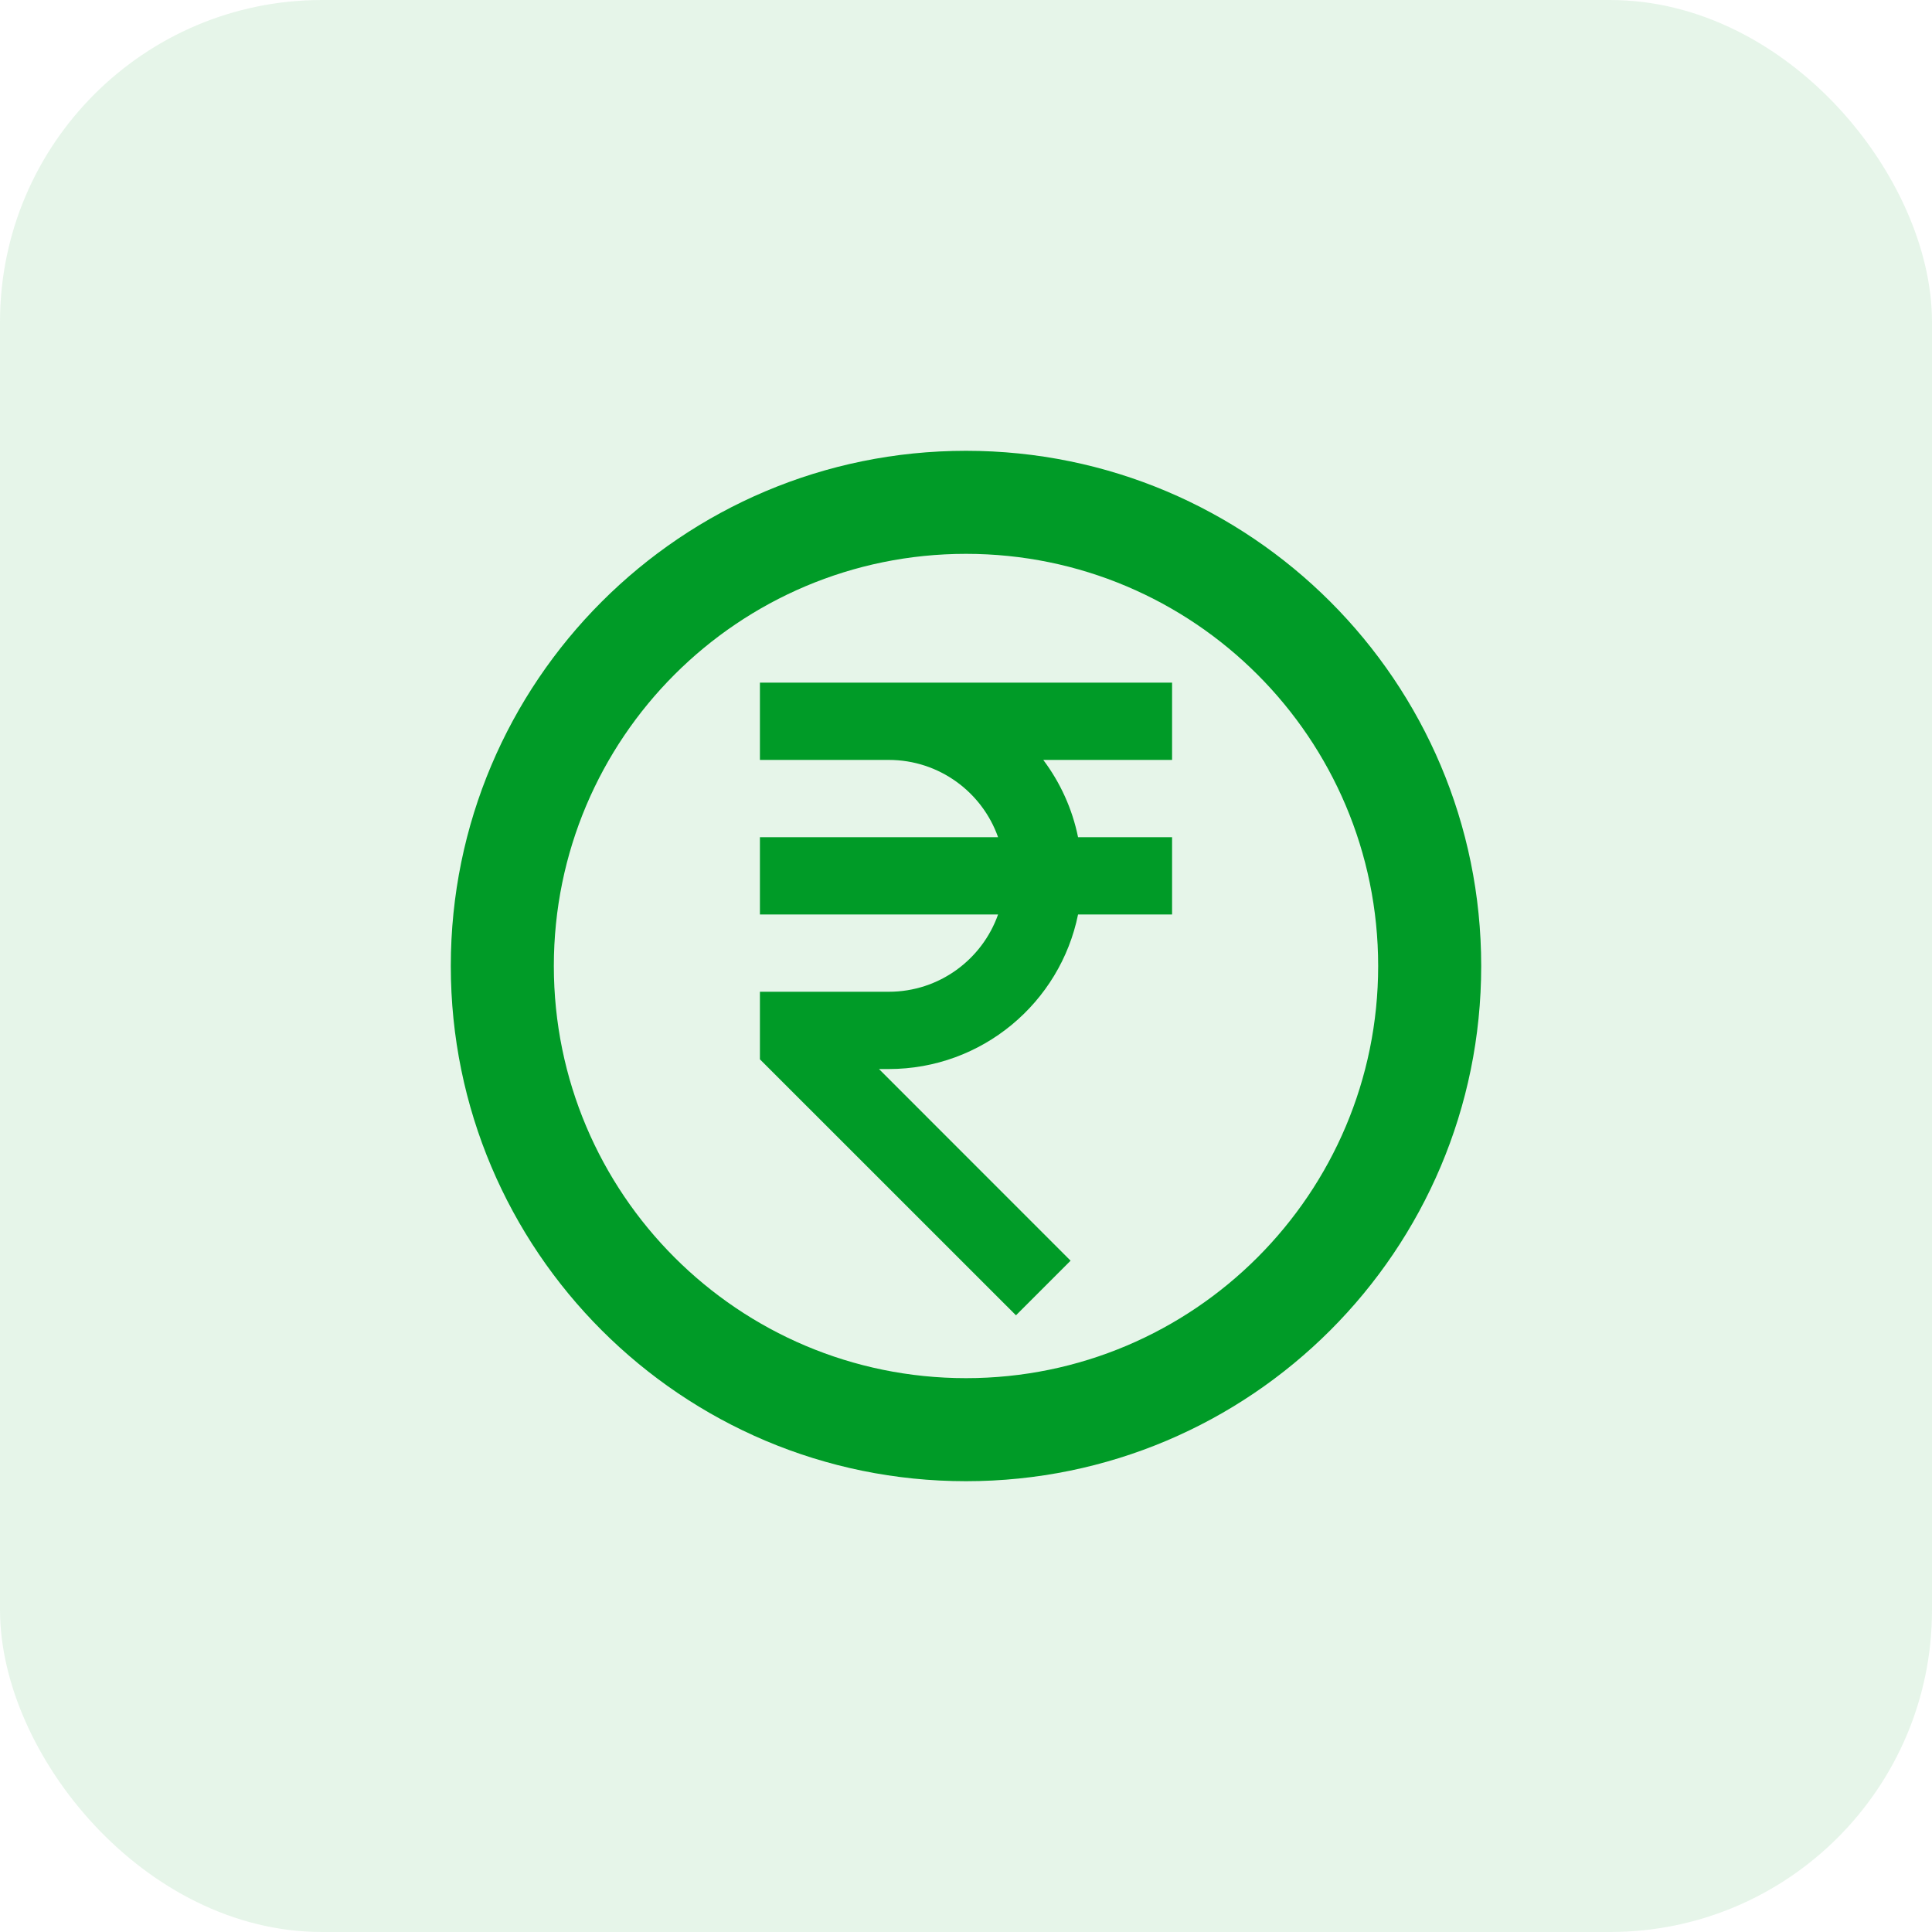<svg width="30" height="30" viewBox="0 0 30 30" fill="none" xmlns="http://www.w3.org/2000/svg">
<rect width="30" height="30" rx="5" fill="#009B27" fill-opacity="0.1"/>
<path d="M21.4 15C21.4 11.465 18.535 8.6 15 8.6C11.465 8.6 8.6 11.465 8.6 15C8.6 18.535 11.465 21.4 15 21.4C18.535 21.4 21.4 18.535 21.4 15ZM23 15C23 19.418 19.418 23 15 23C10.582 23 7 19.418 7 15C7 10.582 10.582 7 15 7C19.418 7 23 10.582 23 15ZM16.2 11.8C16.462 12.149 16.65 12.557 16.74 13H18.2V14.2H16.74C16.462 15.569 15.251 16.6 13.8 16.6H13.649L16.624 19.576L15.776 20.424L11.8 16.449V15.4H13.8C14.584 15.4 15.251 14.899 15.498 14.2H11.8V13H15.498C15.251 12.301 14.584 11.8 13.8 11.8H11.8V10.6H18.2V11.8H16.2Z" fill="#009B27"/>
</svg>

